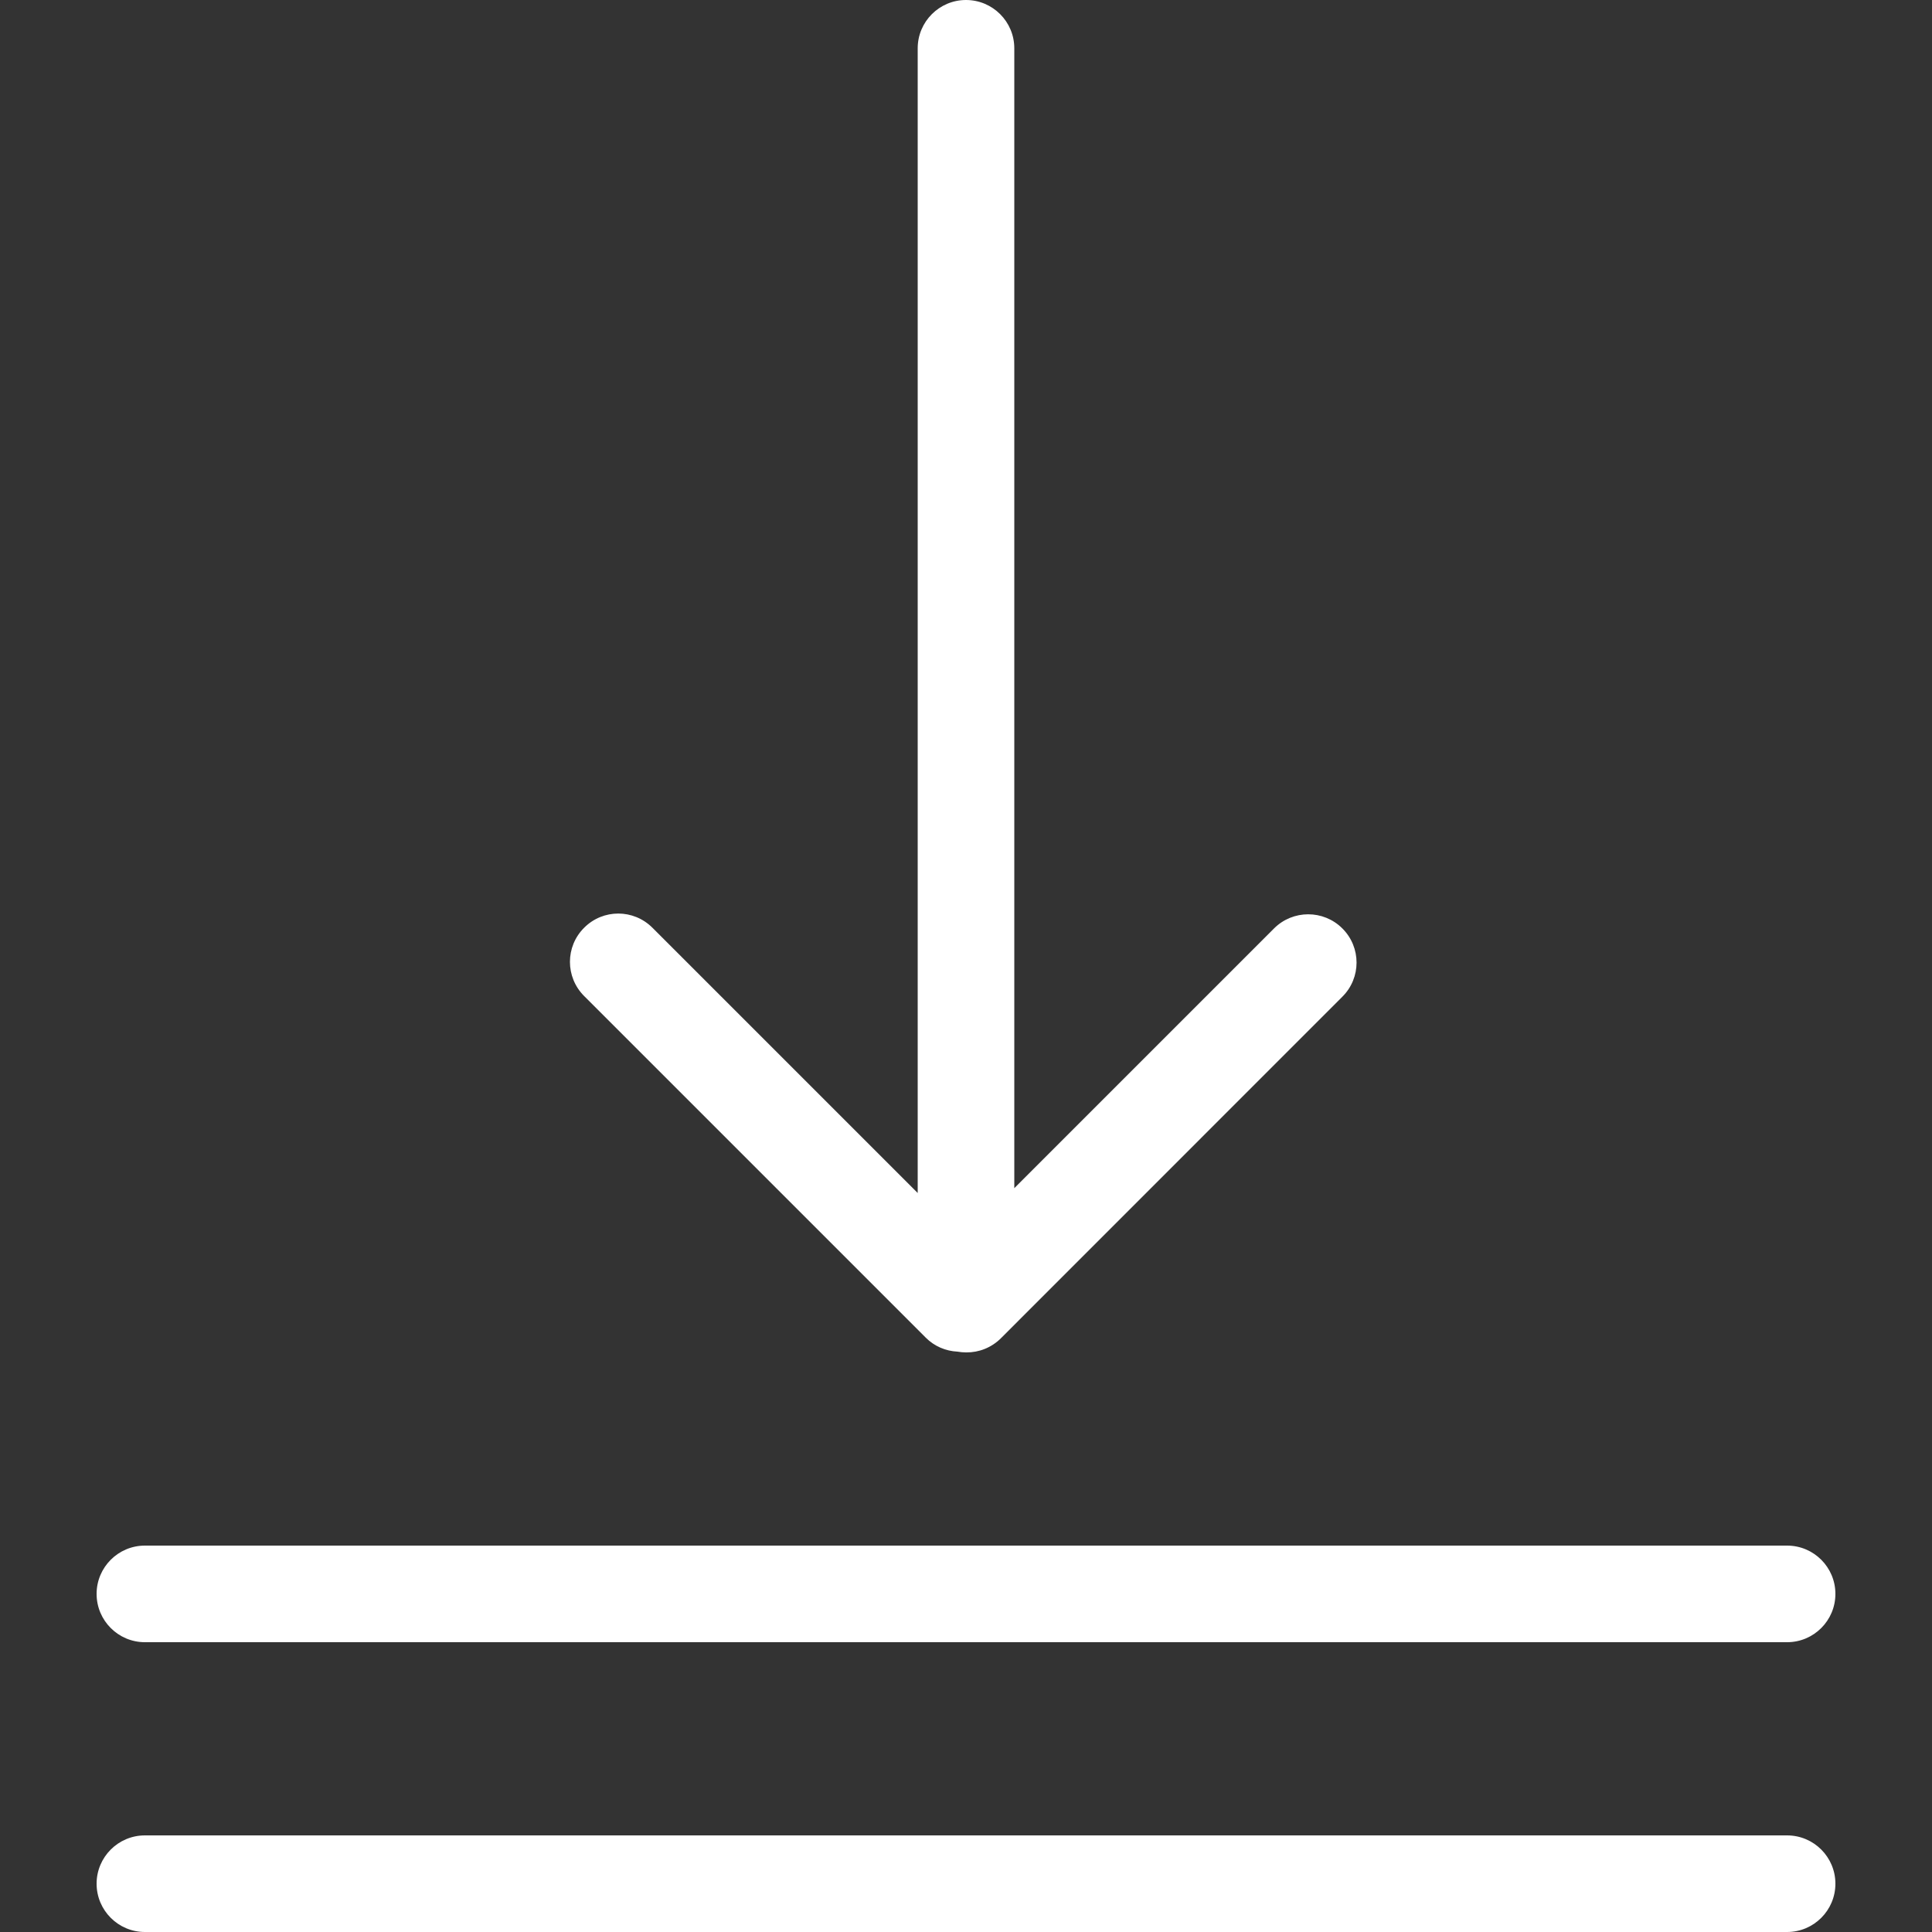 <svg width="20" height="20" viewBox="0 0 20 20" fill="none" xmlns="http://www.w3.org/2000/svg">
<rect x="0" y="0" width="20" height="20" fill="#333333" stroke="none"/>
<path d="M10 0C9.724 0 9.5 0.224 9.5 0.5V12.35L6.754 9.604C6.558 9.408 6.242 9.408 6.047 9.604C5.851 9.799 5.851 10.115 6.047 10.311L9.582 13.846C9.673 13.938 9.791 13.986 9.911 13.992C9.94 13.997 9.969 14 10 14L10.004 14C10.133 14.001 10.262 13.952 10.361 13.854L13.896 10.318C14.092 10.123 14.092 9.806 13.896 9.611C13.701 9.416 13.384 9.416 13.189 9.611L10.5 12.3V0.5C10.5 0.224 10.276 0 10 0Z" fill="white"/>
<path d="M1 16.5C1 16.224 1.224 16 1.5 16H18.5C18.776 16 19 16.224 19 16.5C19 16.776 18.776 17 18.5 17H1.5C1.224 17 1 16.776 1 16.5Z" fill="white"/>
<path d="M1 19.5C1 19.224 1.224 19 1.5 19H18.5C18.776 19 19 19.224 19 19.5C19 19.776 18.776 20 18.5 20H1.5C1.224 20 1 19.776 1 19.5Z" fill="white"/>
</svg>
